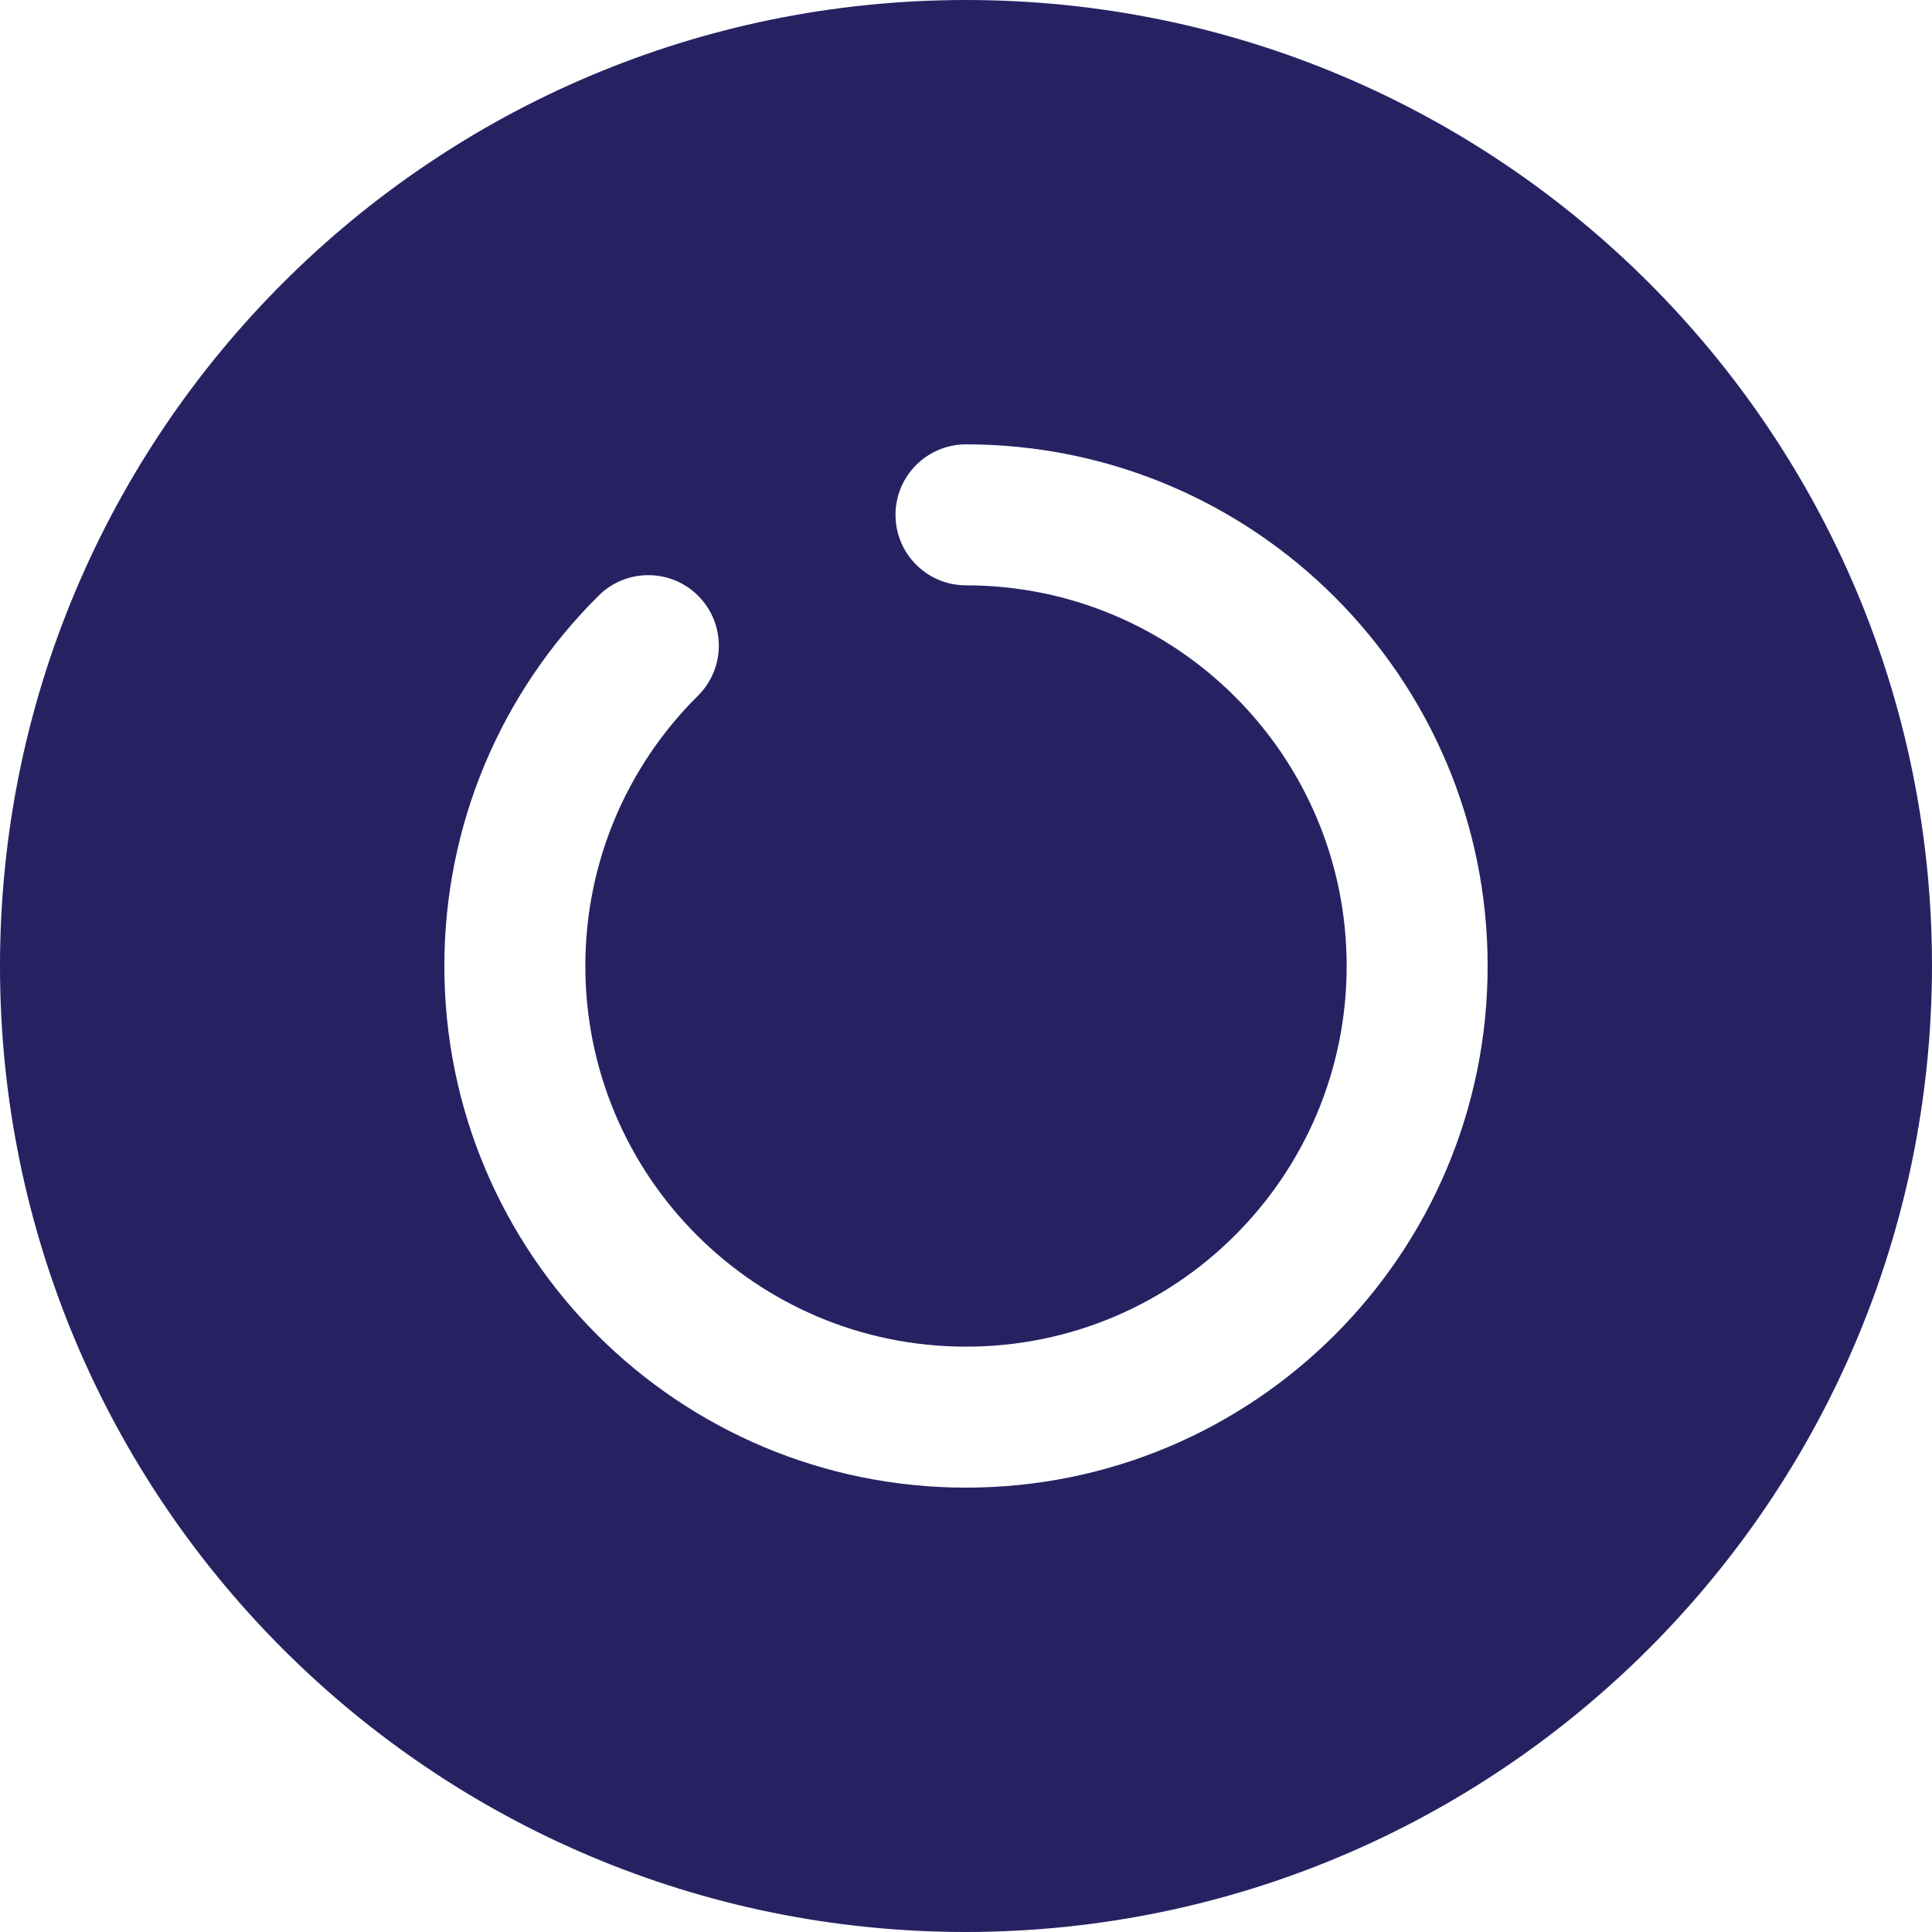 <svg height="500" viewBox="0 0 500 500" width="500" xmlns="http://www.w3.org/2000/svg"><path d="m250 0c138.071 0 250 111.929 250 250-.148 138.01-111.99 249.852-250 250-138.071 0-250-111.929-250-250s111.929-250 250-250zm0 115c-10.075 0-18.243 8.168-18.243 18.243s8.168 18.243 18.243 18.243c54.408 0 98.514 44.106 98.514 98.514s-44.106 98.514-98.514 98.514-98.514-44.106-98.514-98.514c0-26.644 10.602-51.561 29.148-69.952 7.154-7.095 7.202-18.646.108-25.8-7.095-7.154-18.646-7.202-25.8-.108-25.385 25.174-39.942 59.386-39.942 95.859 0 74.558 60.442 135 135 135s135-60.442 135-135-60.442-135-135-135z" fill="#262262" fill-rule="evenodd"/></svg>